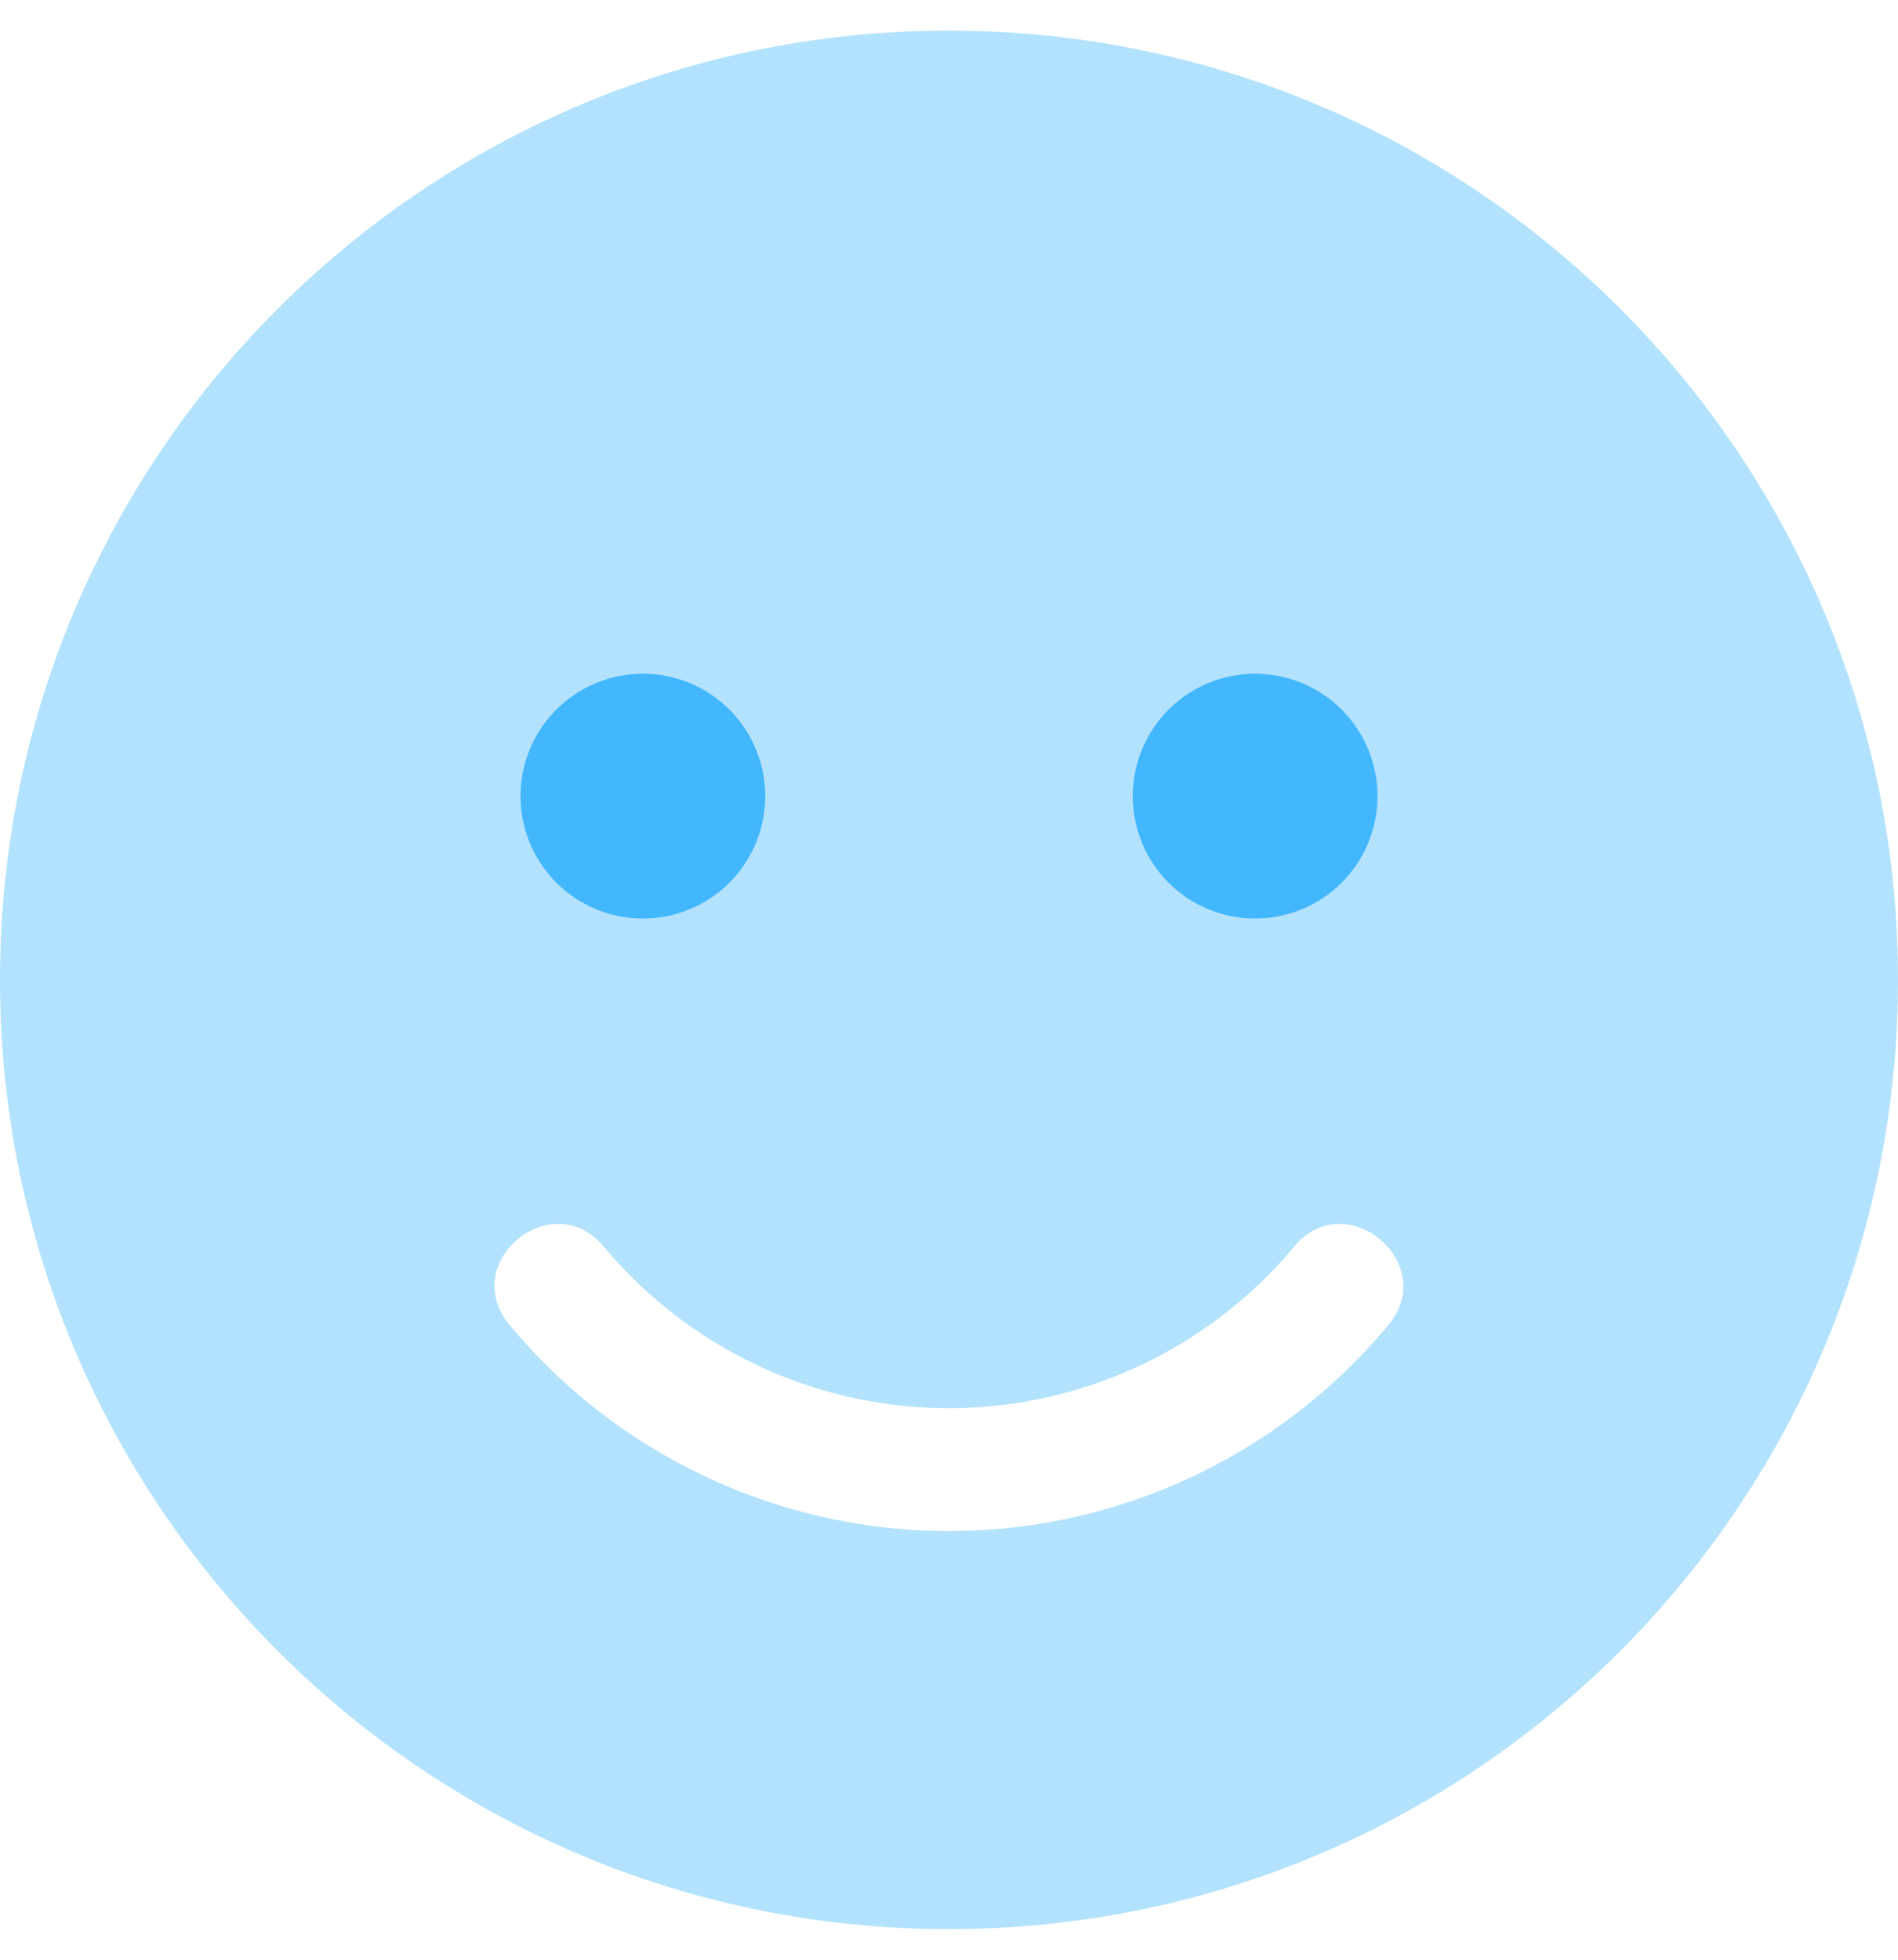 <svg aria-hidden="true" data-prefix="fad" data-icon="smile" className="svg-inline--fa fa-smile fa-w-16" xmlns="http://www.w3.org/2000/svg" viewBox="0 0 496 512">
    <g className="fa-group">
        <path className="fa-secondary" fill="#43b7fe" d="M248 8C111 8 0 119 0 256s111 248 248 248 248-111 248-248S385 8 248 8zm80 168a32 32 0 1 1-32 32 32 32 0 0 1 32-32zm-160 0a32 32 0 1 1-32 32 32 32 0 0 1 32-32zm194.8 170.2a149.38 149.38 0 0 1-229.6 0c-13.6-16.3 11-36.7 24.6-20.5a117.5 117.5 0 0 0 180.4 0c13.4-16.2 38.1 4.2 24.6 20.5z" opacity=".4"/>
        <path className="fa-primary" fill="#43b7fe" d="M328 176a32 32 0 1 0 32 32 32 32 0 0 0-32-32zm-160 0a32 32 0 1 0 32 32 32 32 0 0 0-32-32z"/>
    </g>
</svg>
